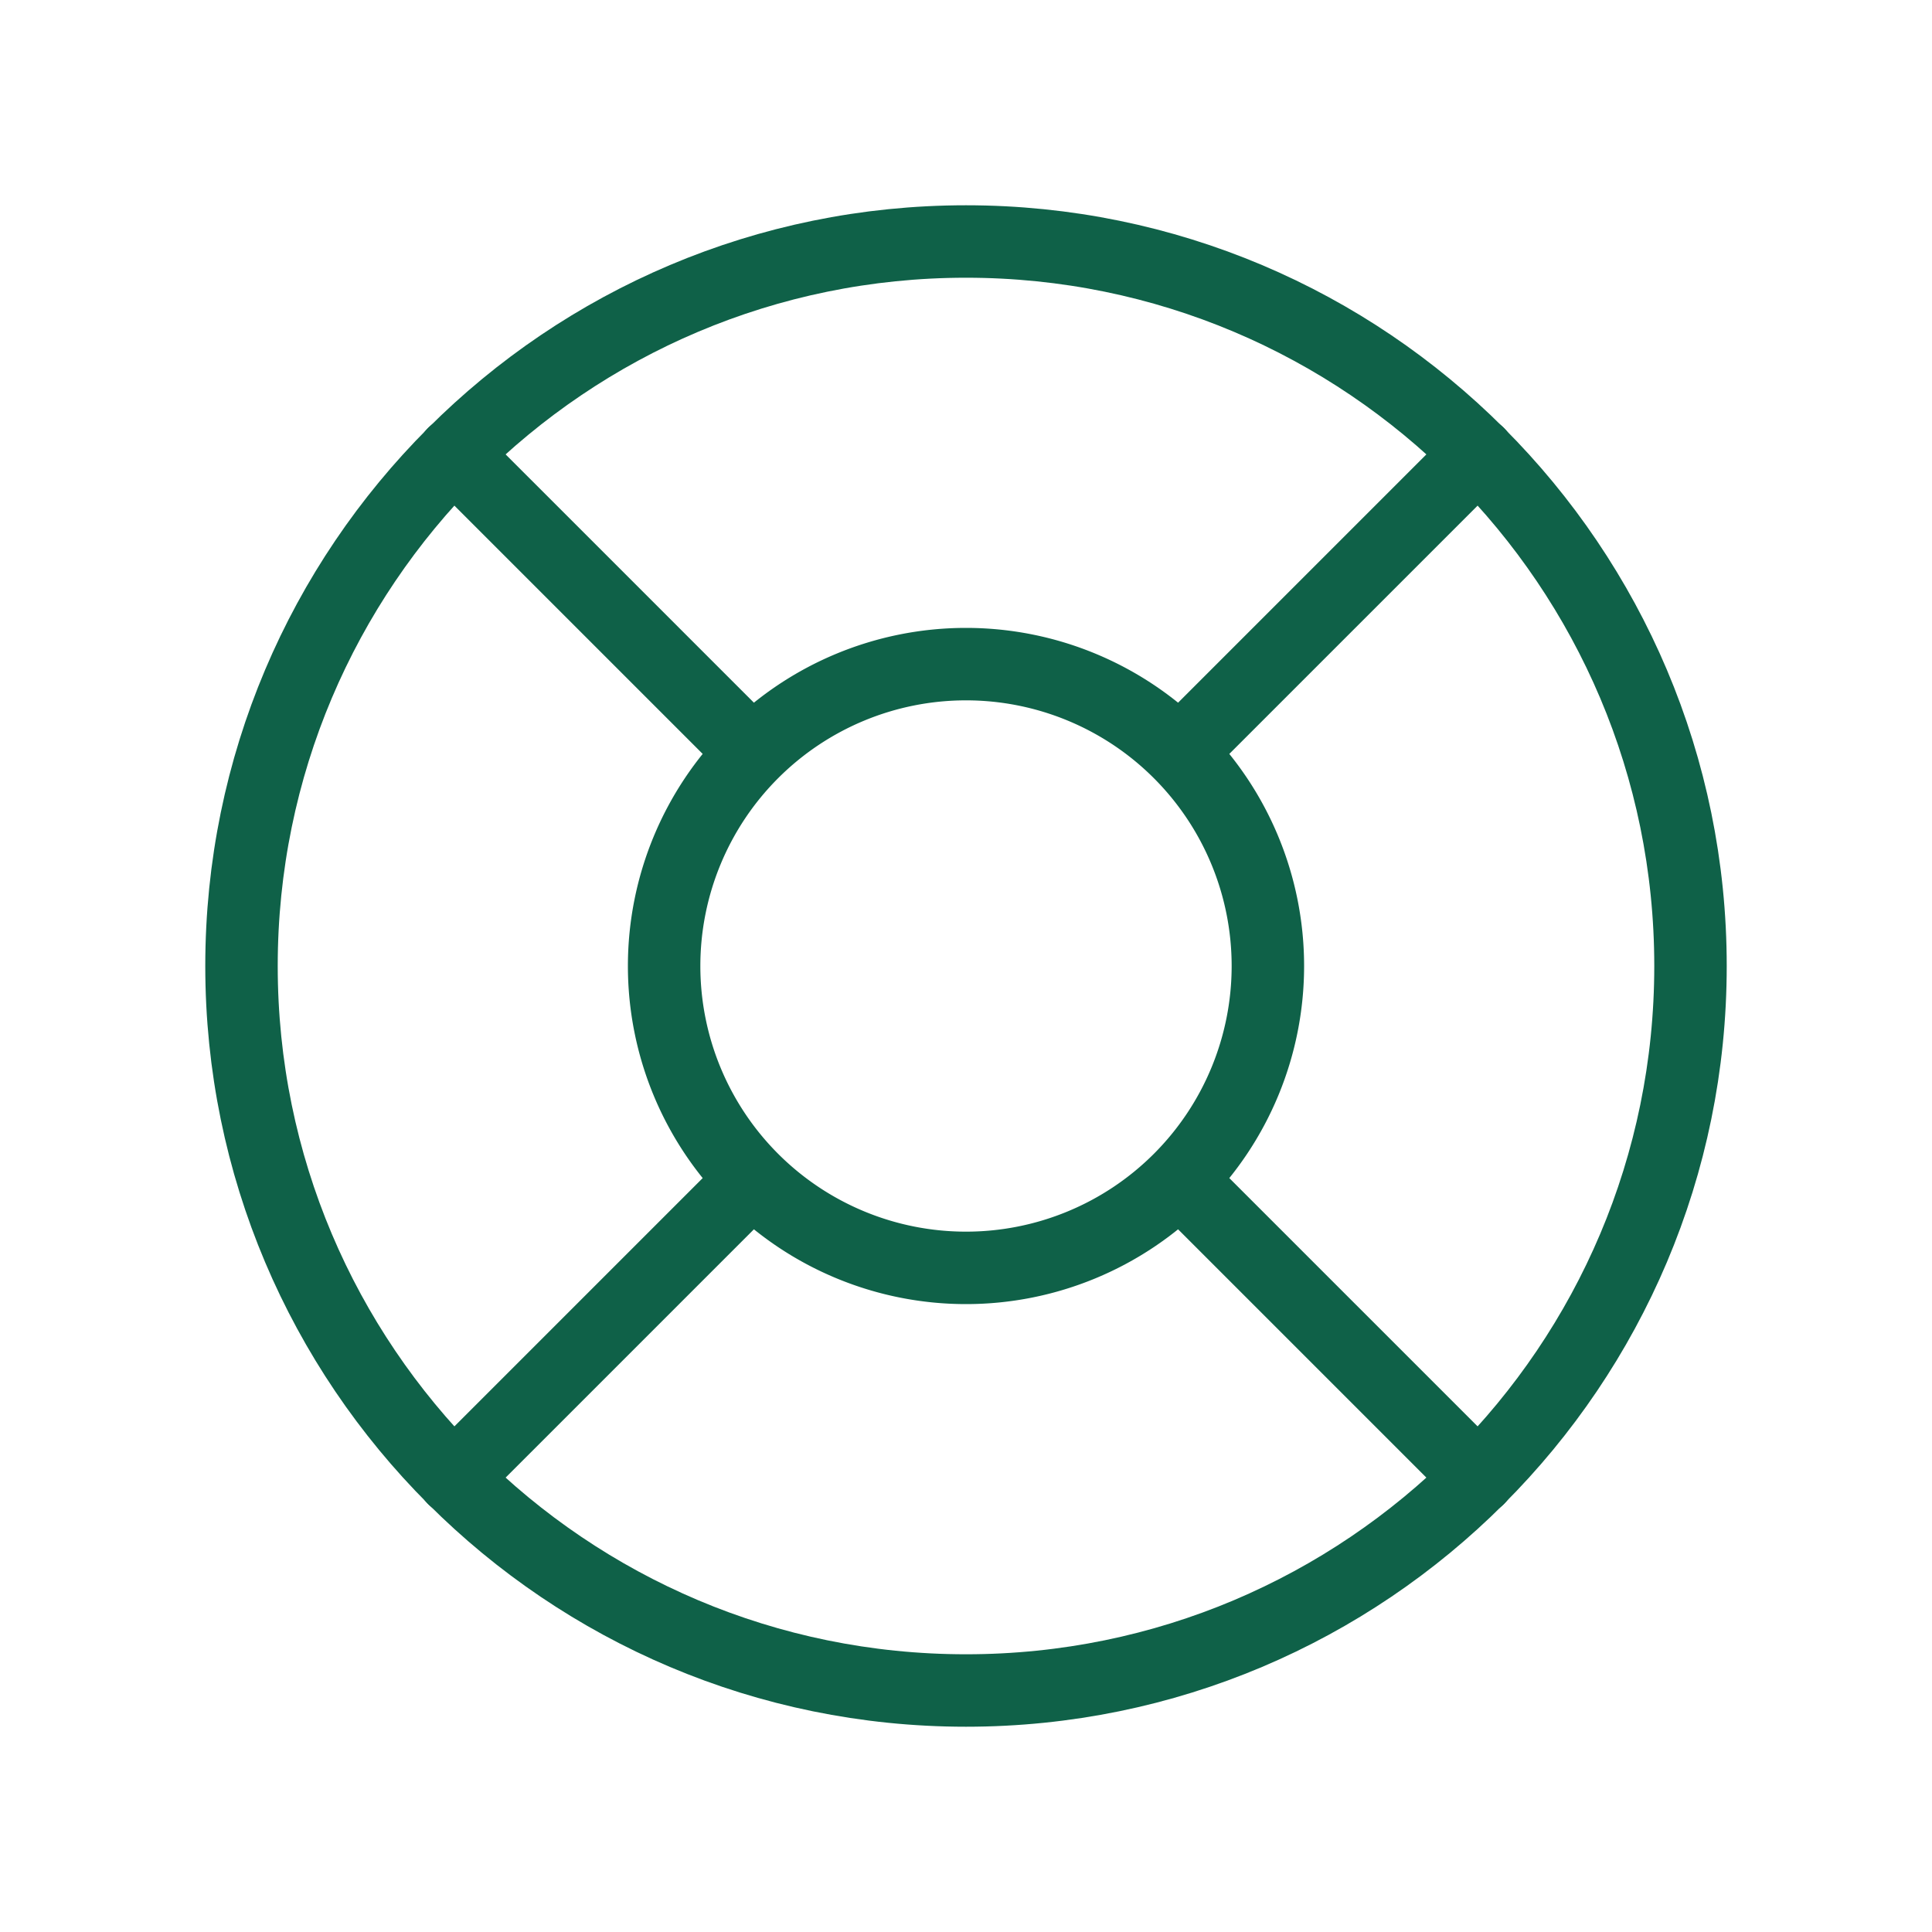 <svg fill="none" viewBox="0 0 40 40">
  <path stroke="#0F6148" stroke-linecap="round" stroke-linejoin="round" stroke-width="1.5" d="M20 35c8.284 0 15-6.716 15-15 0-8.284-6.716-15-15-15-8.284 0-15 6.716-15 15 0 8.284 6.716 15 15 15Z"/>
  <path stroke="#0F6148" stroke-linecap="round" stroke-linejoin="round" stroke-width="1.5" d="M20 26.25a6.25 6.25 0 1 0 0-12.5 6.25 6.25 0 0 0 0 12.5Zm-4.422-10.672L9.391 9.391m15.031 6.187 6.187-6.187m-6.187 15.031 6.187 6.187m-15.031-6.187-6.187 6.187"/>
</svg>
